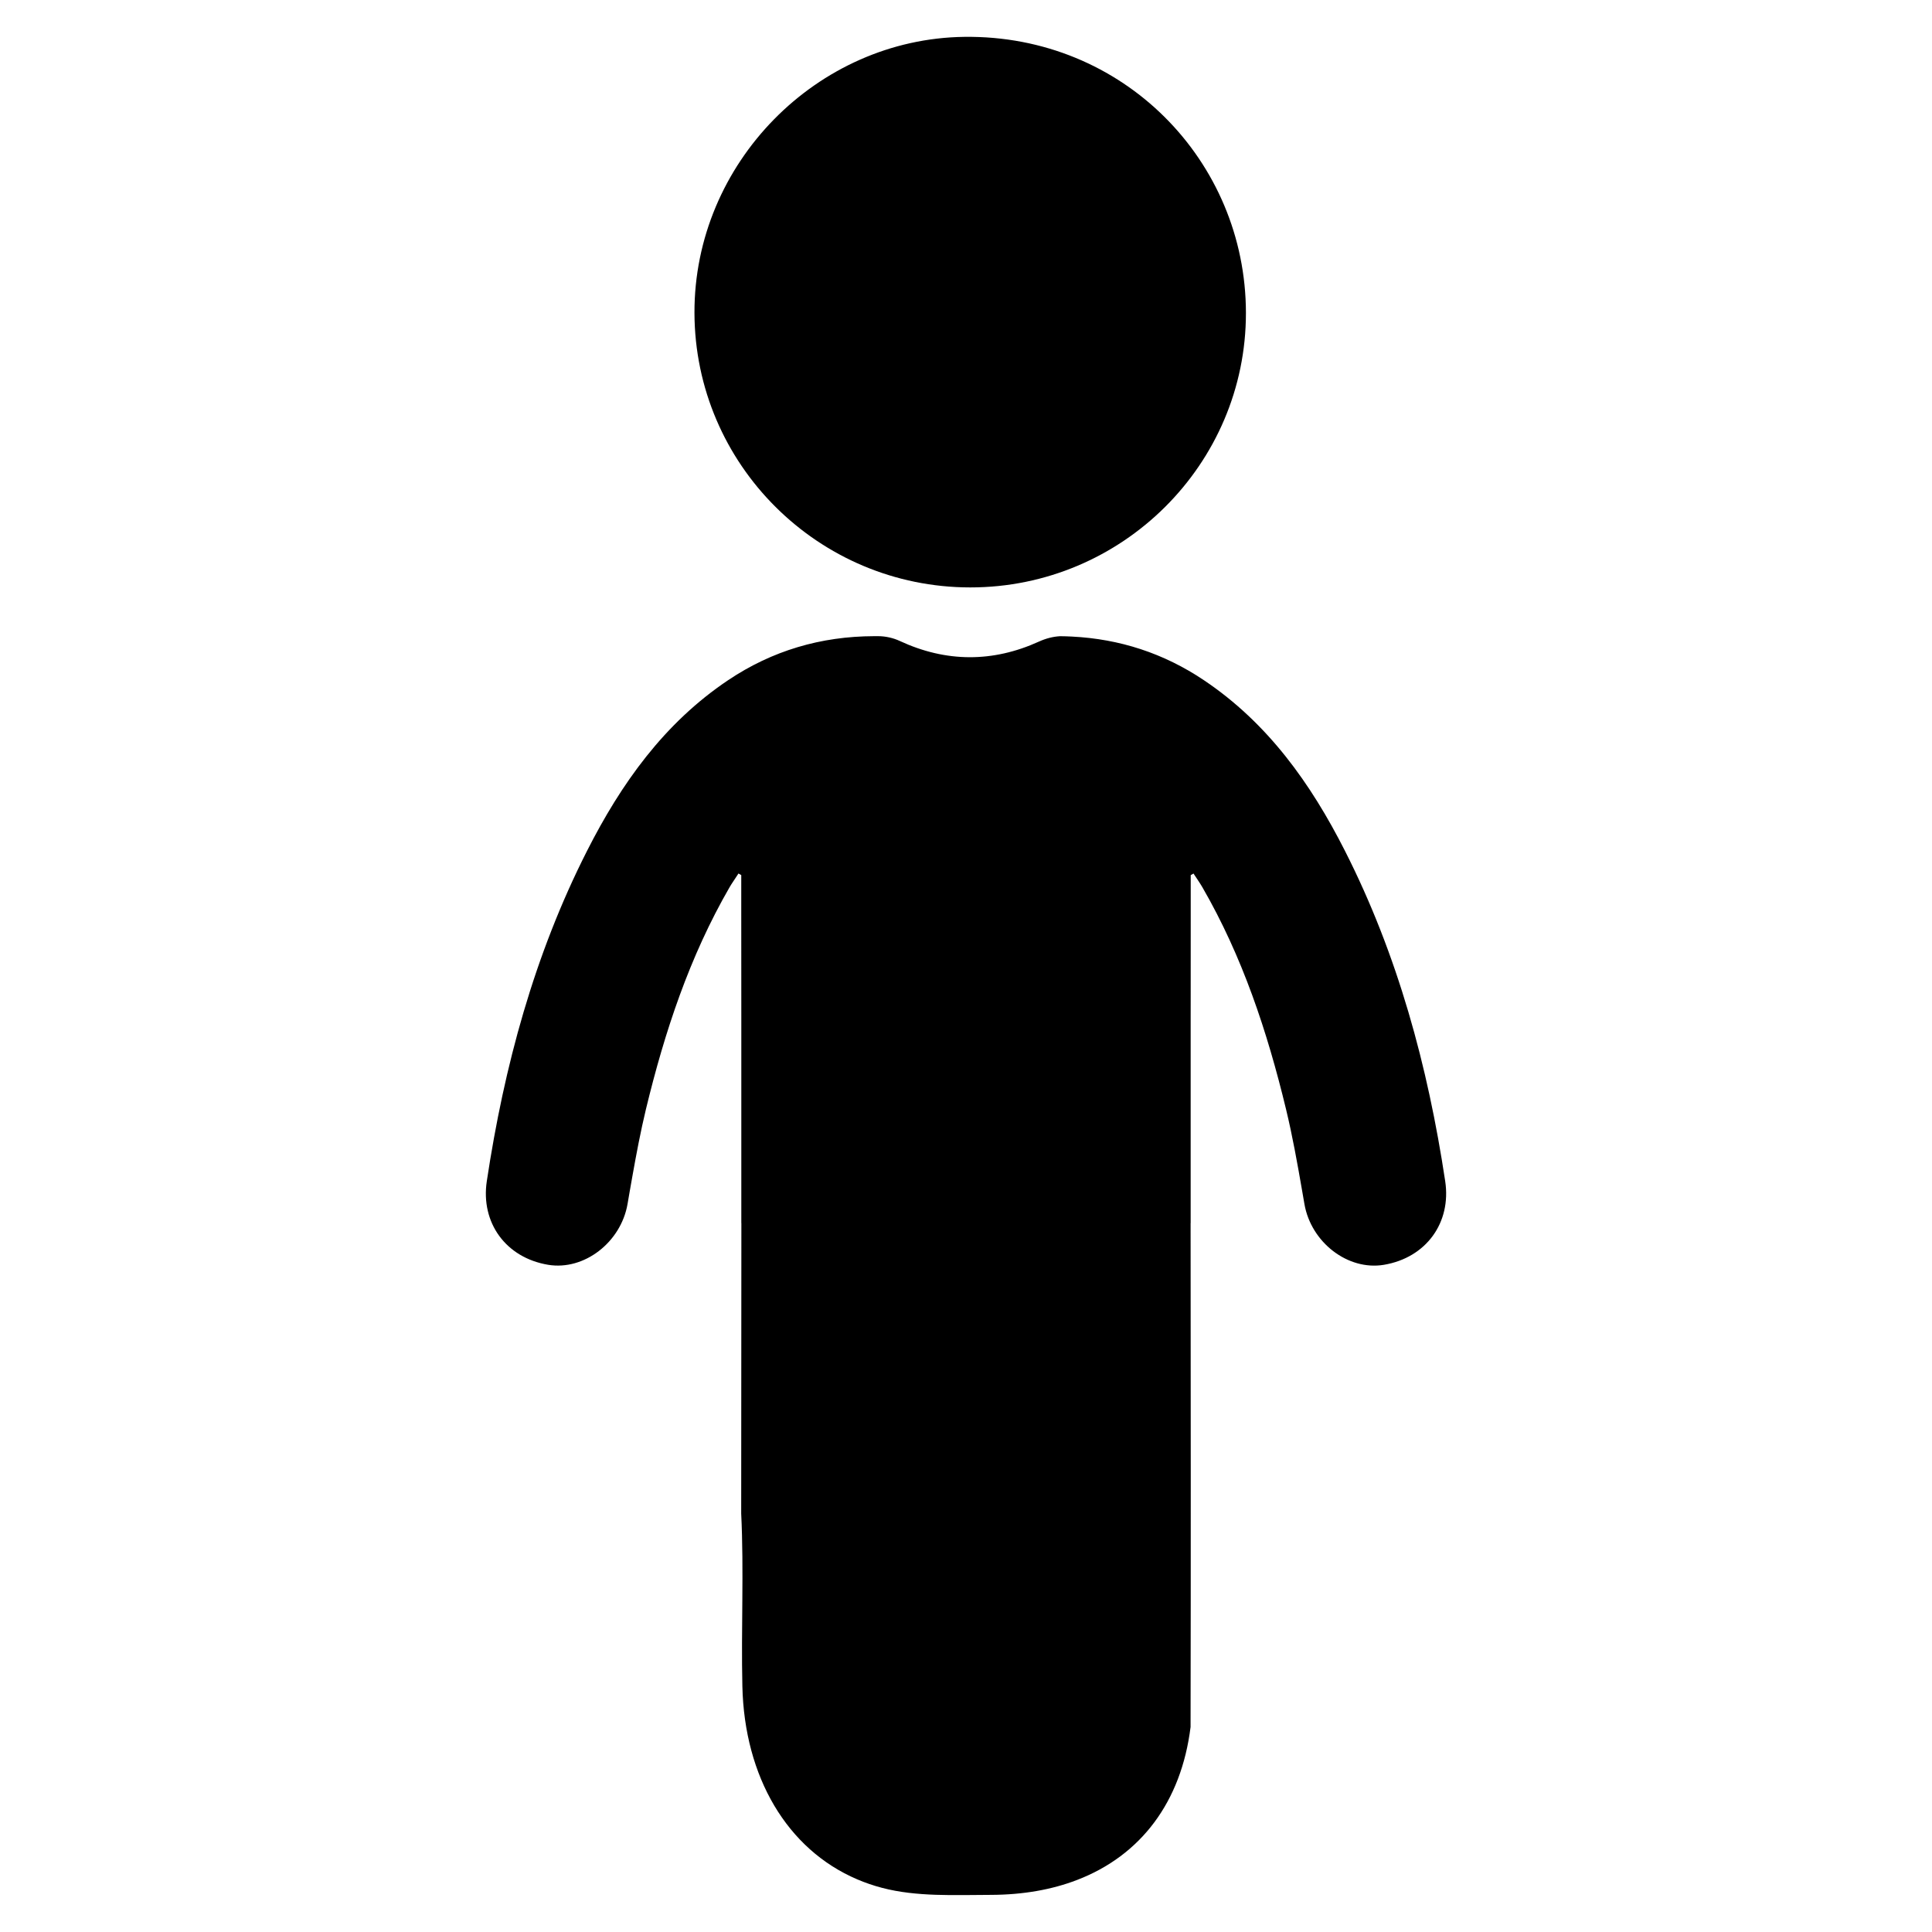 <svg xmlns="http://www.w3.org/2000/svg" xmlns:xlink="http://www.w3.org/1999/xlink" version="1.1" x="0px" y="0px" viewBox="0 0 64 64" enable-background="new 0 0 64 64" xml:space="preserve"><g><path fill="#000000" d="M32.142,19.459c-5.03-0.001-9.123-4.074-9.137-9.094c-0.014-4.96,4.056-9.082,8.939-9.144   c5.272-0.067,9.324,4.113,9.329,9.143C41.277,15.383,37.169,19.46,32.142,19.459z"></path><path fill="#000000" d="M47.874,39.127c-0.575-3.81-1.572-7.494-3.321-10.942c-1.13-2.228-2.553-4.23-4.67-5.651   c-1.335-0.897-2.797-1.368-4.376-1.447c-0.13-0.007-0.261-0.011-0.393-0.012c-0.228,0.014-0.456,0.069-0.697,0.178   c-1.526,0.694-3.074,0.694-4.613-0.021c-0.214-0.1-0.472-0.158-0.711-0.158h-0.14c-1.756,0.005-3.372,0.477-4.836,1.46   c-2.117,1.421-3.54,3.423-4.67,5.651c-1.75,3.448-2.746,7.132-3.321,10.942c-0.208,1.376,0.629,2.537,2.032,2.771   c1.194,0.198,2.41-0.745,2.63-2.013c0.022-0.125,0.044-0.249,0.064-0.373c0.033-0.185,0.064-0.37,0.098-0.555   c0.132-0.742,0.272-1.483,0.448-2.215c0.62-2.563,1.443-5.055,2.772-7.354c0.033-0.055,0.066-0.111,0.103-0.164   c0.061-0.097,0.128-0.191,0.19-0.288c0.031,0.018,0.061,0.036,0.092,0.053v0.059v1.095c0,1.18-0.001,2.358,0.002,3.538v6.836h0.002   c-0.003,3.207-0.006,6.413-0.006,9.62c0.093,1.903-0.005,3.817,0.039,5.724c0.068,3,1.479,5.403,3.805,6.395   c0.264,0.113,0.54,0.208,0.828,0.283c1.143,0.299,2.397,0.234,3.601,0.231c1.061-0.003,2.017-0.172,2.851-0.493   c2.116-0.811,3.454-2.586,3.762-5.067c0.011-5.565,0.005-11.128,0.001-16.693h0.002v-6.836c0.001-0.237,0.001-0.473,0.001-0.71   c0.002-0.812,0.001-1.622,0.001-2.434V28.99c0.031-0.018,0.061-0.036,0.092-0.053c0.098,0.151,0.203,0.297,0.293,0.452   c1.329,2.298,2.153,4.79,2.772,7.354c0.214,0.885,0.374,1.783,0.53,2.681c0.027,0.154,0.053,0.308,0.08,0.462   c0.22,1.268,1.436,2.211,2.63,2.013C47.244,41.664,48.082,40.503,47.874,39.127z"></path></g></svg>